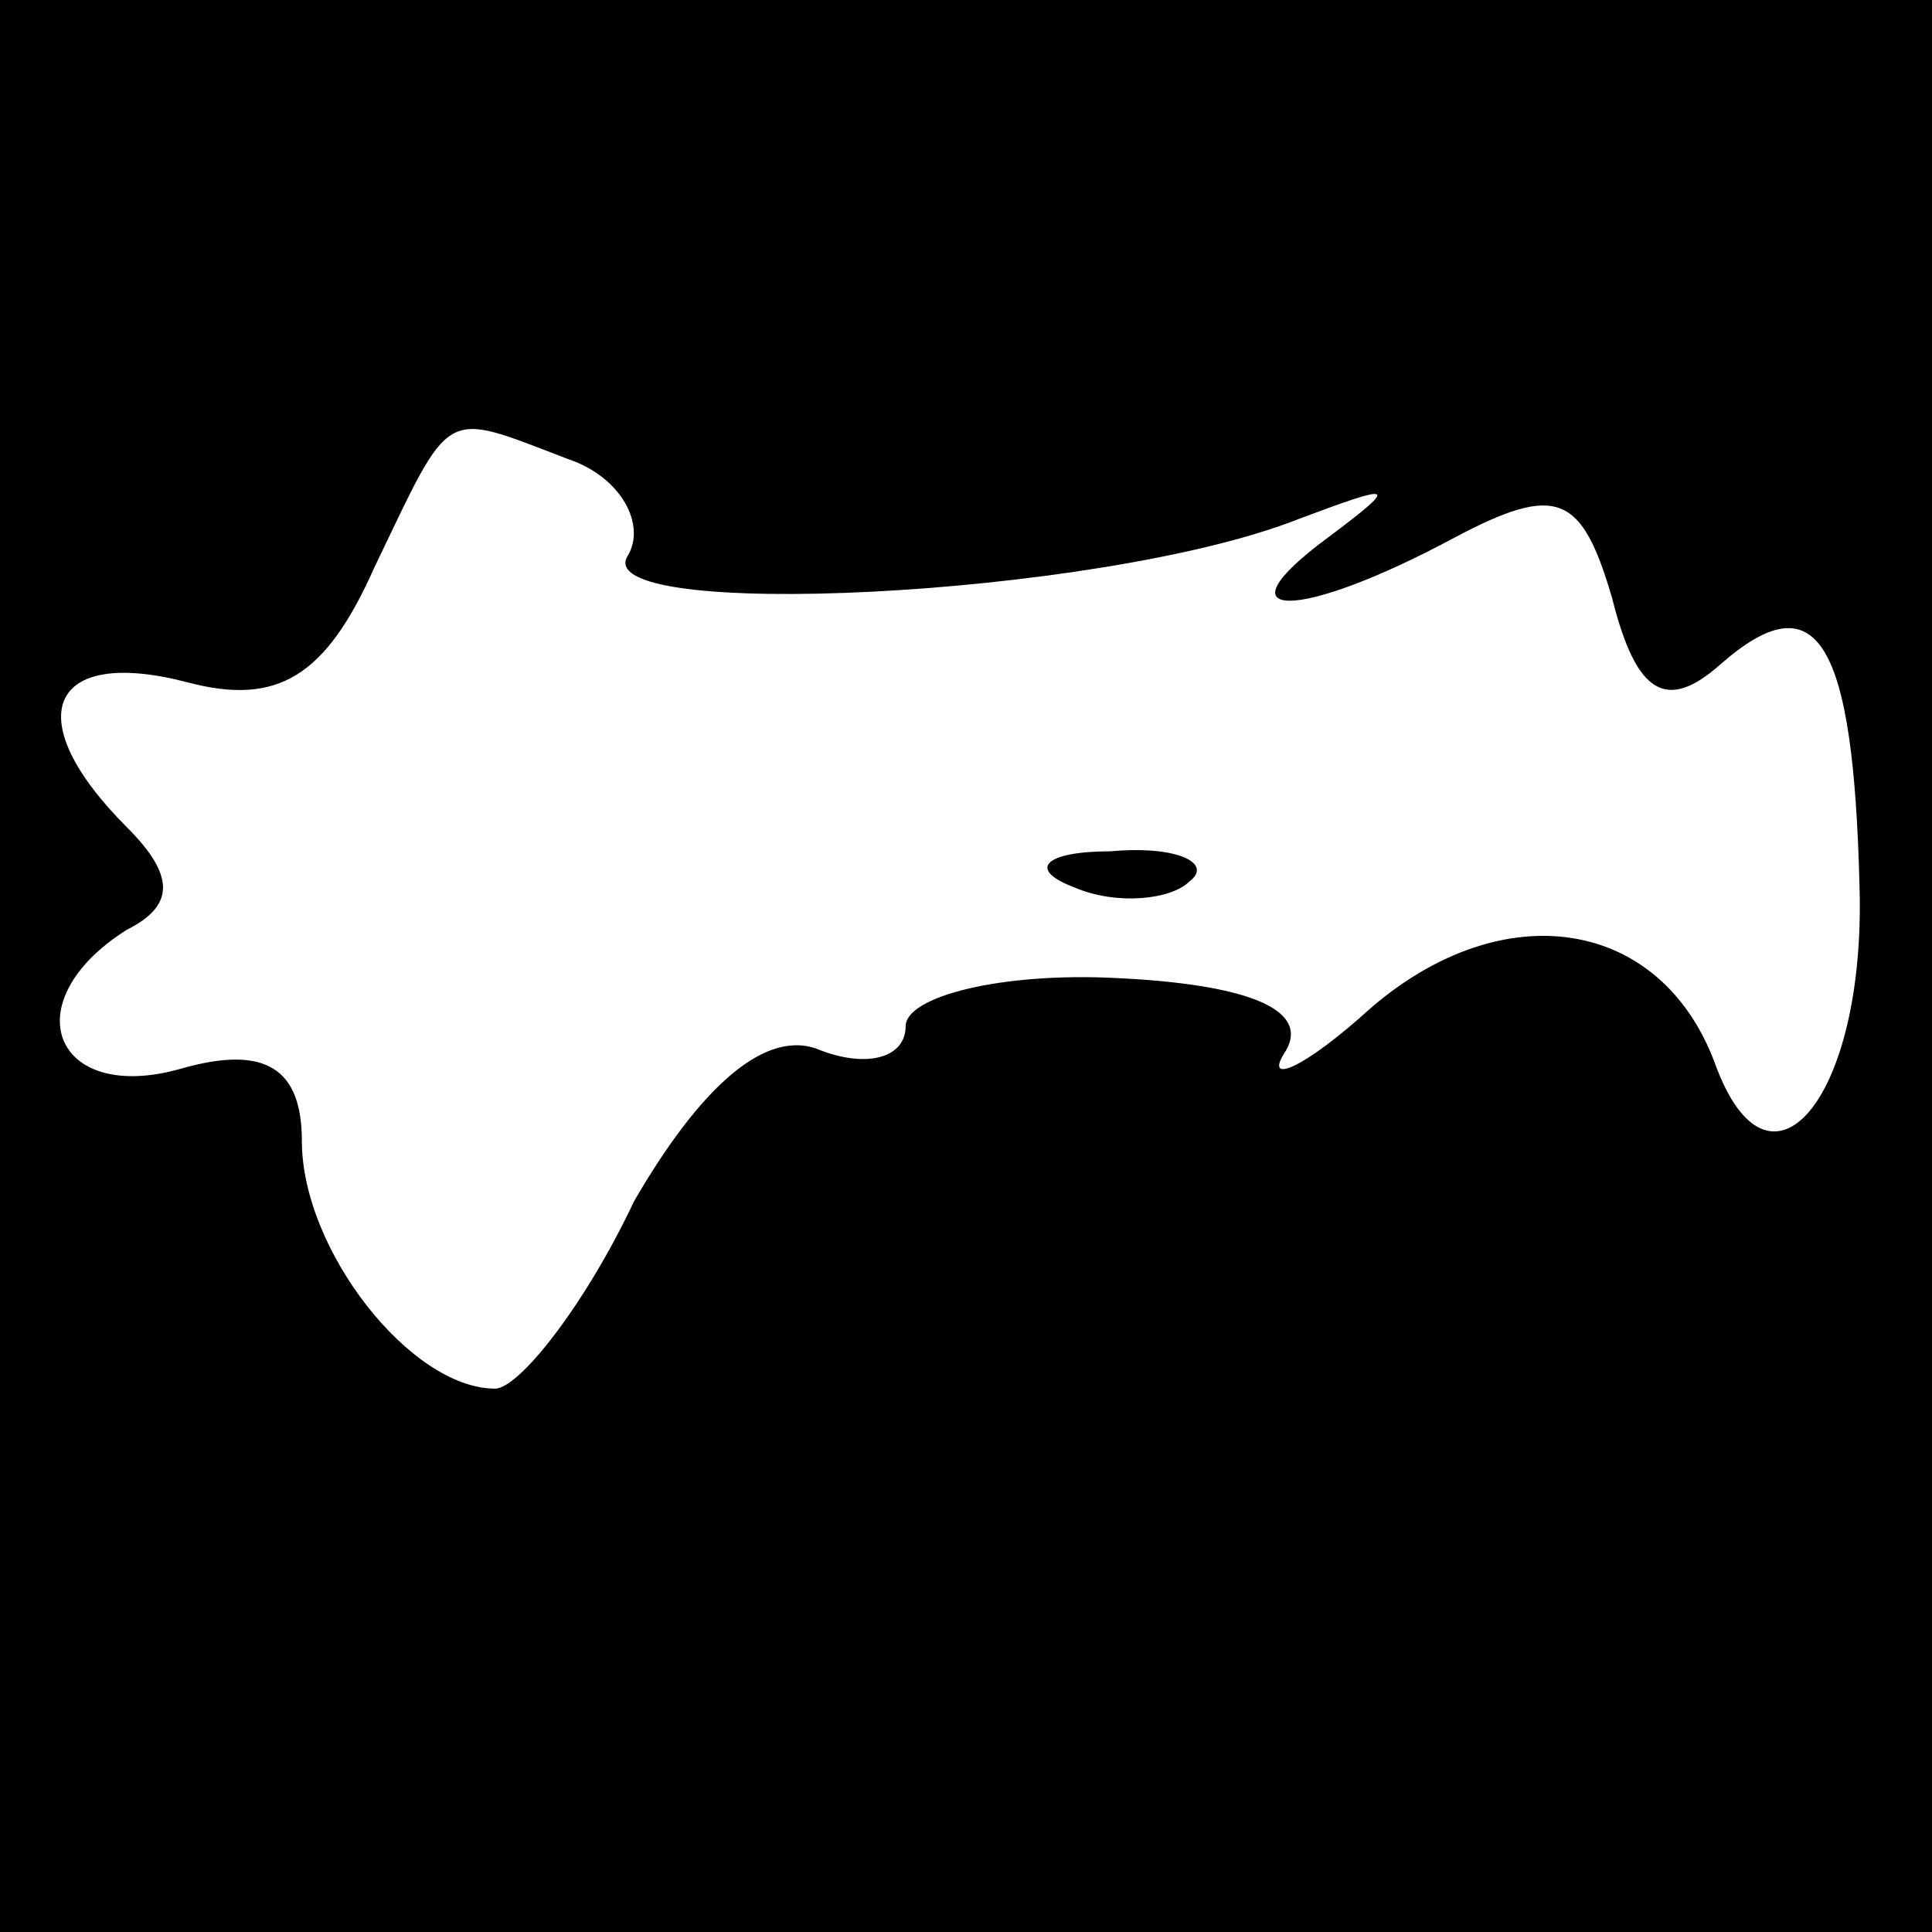 <?xml version="1.0" standalone="no"?>
<!DOCTYPE svg PUBLIC "-//W3C//DTD SVG 20010904//EN"
 "http://www.w3.org/TR/2001/REC-SVG-20010904/DTD/svg10.dtd">
<svg version="1.0" xmlns="http://www.w3.org/2000/svg"
 width="32pt" height="32pt" viewBox="0 0 32 32"
 preserveAspectRatio="xMidYMid meet">
<rect x="0" y="0" width="32" height="32" fill="#808080" stroke="none"/>
<g transform="translate(0,32) scale(0.1,-0.1)"
fill="#000000" stroke="none">
<path fill="#000000" stroke="none" d="M0 160 l0 -160 160 0 160 0 0 160 0
160 -160 0 -160 0 0 -160z"/>
<path fill="#ffffff" stroke="none" d="M94 244 c9 -3 13 -11 10 -16 -7 -11 78
-7 111 6 16 6 17 6 5 -3 -19 -14 -5 -14 21 0 17 9 21 7 26 -10 4 -16 9 -19 18
-11 16 14 22 4 23 -37 1 -35 -15 -54 -24 -29 -9 24 -35 28 -57 9 -11 -10 -18
-13 -14 -7 4 7 -7 11 -28 12 -19 1 -35 -3 -35 -8 0 -5 -6 -7 -14 -4 -9 4 -20
-6 -31 -25 -8 -17 -19 -31 -23 -31 -14 0 -32 23 -32 41 0 12 -6 16 -20 12 -21
-6 -28 11 -9 23 8 4 8 9 0 17 -18 18 -13 30 10 24 15 -4 23 1 31 19 13 27 11
26 32 18z"/>
<path fill="#000000" stroke="none" d="M178 173 c7 -3 16 -2 19 1 4 3 -2 6
-13 5 -11 0 -14 -3 -6 -6z"/>
</g>
</svg>
